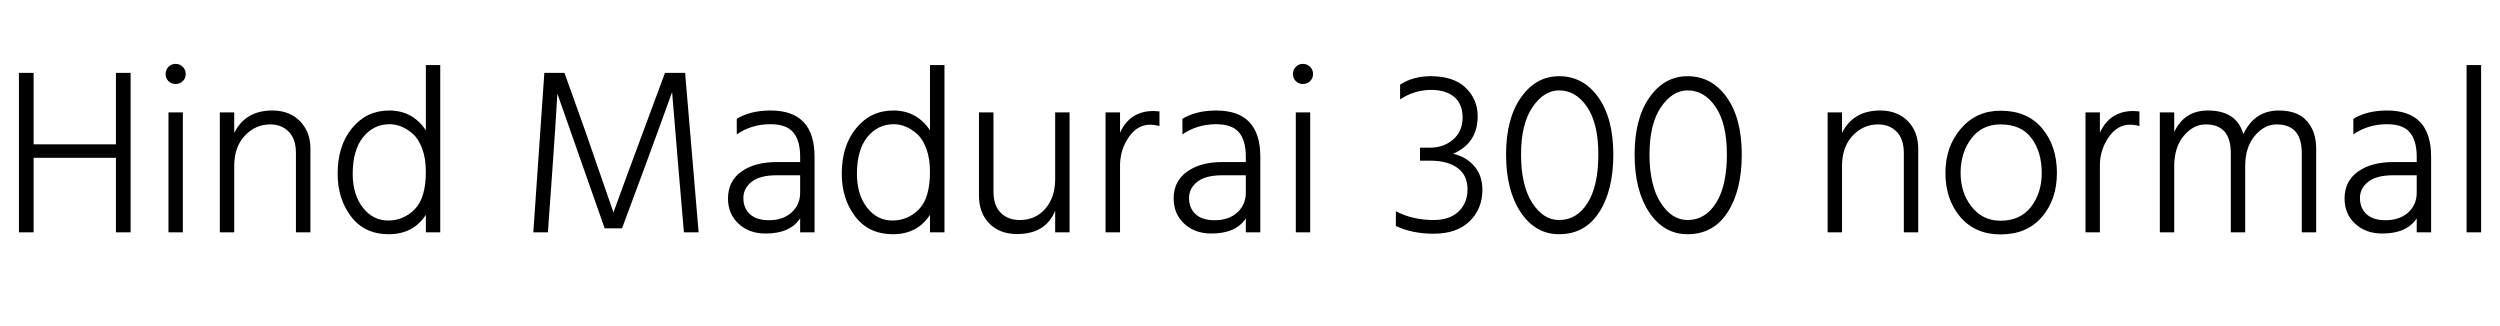 <svg xmlns="http://www.w3.org/2000/svg" xmlns:xlink="http://www.w3.org/1999/xlink" width="253.608" height="33.12"><path fill="black" d="M13.25 7.39L13.25 23.57L11.76 23.57L11.76 16.01L3.41 16.01L3.41 23.57L1.92 23.57L1.92 7.39L3.41 7.39L3.41 14.64L11.76 14.64L11.76 7.39L13.25 7.39ZM18.55 11.40L18.55 23.57L17.09 23.57L17.09 11.40L18.55 11.40ZM18.54 6.78Q18.84 7.08 18.84 7.51Q18.84 7.94 18.54 8.23Q18.24 8.52 17.81 8.52Q17.38 8.52 17.09 8.23Q16.80 7.94 16.80 7.51Q16.80 7.08 17.09 6.78Q17.38 6.48 17.81 6.48Q18.24 6.48 18.54 6.78ZM31.49 15.07L31.49 23.57L30.02 23.57L30.02 15.53Q30.02 14.11 29.30 13.37Q28.58 12.62 27.41 12.62L27.41 12.62Q25.92 12.62 24.84 13.76Q23.76 14.90 23.76 16.85L23.76 16.85L23.76 23.57L22.30 23.57L22.30 11.40L23.76 11.40L23.76 13.49Q24.89 11.21 27.62 11.21L27.62 11.21Q29.38 11.21 30.43 12.29Q31.49 13.37 31.49 15.07L31.49 15.07ZM35.78 17.64L35.78 17.64Q35.78 19.73 36.80 21.05Q37.82 22.37 39.38 22.37Q40.94 22.37 42.07 21.23Q43.20 20.09 43.20 17.42L43.20 17.42Q43.20 16.08 42.83 15.08Q42.46 14.09 41.87 13.57Q41.28 13.06 40.69 12.83Q40.10 12.60 39.53 12.60L39.53 12.60Q37.90 12.60 36.84 13.91Q35.78 15.22 35.78 17.64ZM44.66 6.60L44.66 23.57L43.20 23.57L43.20 21.79Q41.93 23.76 39.43 23.76L39.43 23.76Q36.98 23.76 35.62 21.97Q34.25 20.18 34.25 17.62L34.25 17.62Q34.25 14.78 35.71 13.00Q37.18 11.21 39.48 11.21L39.48 11.21Q41.86 11.21 43.20 13.22L43.20 13.22L43.20 6.60L44.66 6.60ZM56.04 17.16L55.58 23.57L54.10 23.57L55.22 7.39L57.26 7.39L59.38 13.32L62.23 21.55Q63.89 16.99 65.26 13.32L65.26 13.32L67.46 7.39L69.50 7.39L70.87 23.57L69.38 23.57L68.83 17.16L68.18 9.34Q66.74 13.34 65.33 17.16L65.33 17.16L63.10 23.16L61.34 23.16L59.23 17.16L56.54 9.50Q56.33 13.13 56.04 17.16L56.04 17.16ZM78 22.34L78 22.34Q79.44 22.34 80.30 21.55Q81.17 20.76 81.17 19.54L81.17 19.54L81.17 17.78L78.79 17.78Q77.09 17.78 76.25 18.44Q75.41 19.10 75.41 20.09L75.41 20.09Q75.41 21.10 76.07 21.72Q76.73 22.34 78 22.34ZM81.17 23.57L81.17 22.15Q80.16 23.69 77.66 23.69L77.66 23.69Q75.98 23.69 74.92 22.69Q73.85 21.70 73.85 20.14L73.85 20.14Q73.85 18.38 75.20 17.41Q76.56 16.44 78.79 16.44L78.79 16.44L81.17 16.44L81.17 15.89Q81.17 14.26 80.47 13.43Q79.78 12.60 78.14 12.60L78.14 12.60Q76.25 12.60 74.74 13.63L74.74 13.63L74.74 12.05Q76.13 11.21 78.17 11.21L78.17 11.21Q82.63 11.21 82.63 15.89L82.63 15.89L82.63 23.57L81.17 23.57ZM86.93 17.64L86.93 17.64Q86.93 19.73 87.95 21.05Q88.97 22.37 90.53 22.37Q92.09 22.37 93.22 21.23Q94.34 20.09 94.34 17.42L94.34 17.42Q94.34 16.08 93.97 15.08Q93.60 14.09 93.01 13.57Q92.42 13.06 91.84 12.83Q91.25 12.60 90.67 12.60L90.67 12.60Q89.04 12.60 87.98 13.91Q86.93 15.22 86.93 17.64ZM95.81 6.60L95.81 23.57L94.34 23.57L94.34 21.79Q93.07 23.76 90.58 23.76L90.58 23.76Q88.13 23.76 86.76 21.97Q85.39 20.18 85.39 17.62L85.39 17.62Q85.39 14.78 86.86 13.00Q88.32 11.21 90.62 11.21L90.62 11.21Q93 11.21 94.34 13.22L94.34 13.22L94.34 6.60L95.81 6.60ZM108.50 11.40L108.50 23.57L107.04 23.57L107.04 21.38Q106.08 23.74 103.18 23.74L103.18 23.74Q101.40 23.74 100.36 22.67Q99.31 21.60 99.31 19.85L99.31 19.85L99.31 11.40L100.78 11.40L100.78 19.44Q100.78 20.83 101.51 21.58Q102.24 22.32 103.44 22.32L103.44 22.32Q105.05 22.32 106.04 21.17Q107.04 20.02 107.04 18.17L107.04 18.17L107.04 11.40L108.50 11.40ZM113.62 16.78L113.62 23.57L112.15 23.57L112.15 11.40L113.62 11.40L113.62 13.46Q114.62 11.26 117.02 11.26L117.02 11.26Q117.19 11.26 117.62 11.30L117.62 11.30L117.62 12.79Q117.14 12.65 116.66 12.65L116.66 12.65Q115.37 12.65 114.49 13.93Q113.62 15.22 113.62 16.78L113.62 16.78ZM123.22 22.34L123.22 22.34Q124.66 22.34 125.52 21.55Q126.38 20.76 126.38 19.54L126.38 19.54L126.38 17.78L124.01 17.78Q122.30 17.78 121.46 18.44Q120.62 19.10 120.62 20.09L120.62 20.09Q120.62 21.10 121.28 21.72Q121.94 22.34 123.22 22.34ZM126.38 23.57L126.38 22.15Q125.38 23.69 122.88 23.69L122.88 23.69Q121.20 23.69 120.13 22.69Q119.06 21.70 119.06 20.14L119.06 20.14Q119.06 18.38 120.42 17.41Q121.78 16.44 124.01 16.44L124.01 16.44L126.38 16.44L126.38 15.89Q126.38 14.26 125.69 13.43Q124.99 12.60 123.36 12.60L123.36 12.60Q121.46 12.60 119.95 13.63L119.95 13.63L119.95 12.05Q121.34 11.21 123.38 11.21L123.38 11.21Q127.85 11.21 127.85 15.89L127.85 15.89L127.85 23.57L126.38 23.57ZM132.91 11.40L132.91 23.57L131.45 23.57L131.45 11.40L132.91 11.40ZM132.90 6.78Q133.20 7.08 133.20 7.51Q133.20 7.94 132.90 8.23Q132.60 8.52 132.17 8.52Q131.74 8.52 131.45 8.23Q131.16 7.94 131.16 7.51Q131.16 7.08 131.45 6.78Q131.74 6.48 132.17 6.48Q132.60 6.48 132.90 6.78ZM150.38 19.25L150.38 19.25Q150.38 21.17 149.09 22.44Q147.79 23.71 145.42 23.71L145.42 23.71Q143.26 23.71 141.60 22.92L141.60 22.92L141.60 21.43Q143.30 22.32 145.44 22.32L145.44 22.32Q147.05 22.32 147.96 21.46Q148.87 20.59 148.87 19.20L148.87 19.20Q148.87 17.78 147.86 17.04Q146.86 16.30 145.10 16.30L145.10 16.30L144.05 16.30L144.05 14.98L145.10 14.98Q146.45 14.98 147.41 14.15Q148.37 13.32 148.37 11.93Q148.37 10.54 147.52 9.83Q146.66 9.12 145.18 9.12L145.18 9.12Q143.50 9.12 142.03 10.08L142.03 10.08L142.03 8.59Q143.33 7.73 145.15 7.73L145.15 7.73Q147.46 7.73 148.68 8.90Q149.90 10.08 149.90 11.78L149.90 11.78Q149.90 14.52 147.41 15.60L147.41 15.60Q148.75 15.91 149.57 16.87Q150.38 17.83 150.38 19.25ZM163.66 15.67L163.66 15.67Q163.66 19.32 162.22 21.54Q160.78 23.76 158.16 23.76L158.16 23.76Q155.76 23.76 154.27 21.54Q152.78 19.32 152.78 15.67Q152.78 12.02 154.30 9.88Q155.81 7.73 158.16 7.73L158.16 7.73Q160.61 7.73 162.13 9.86Q163.66 12.00 163.66 15.67ZM154.30 15.67L154.30 15.67Q154.30 18.79 155.42 20.56Q156.55 22.32 158.16 22.32L158.16 22.32Q159.96 22.32 161.05 20.59Q162.14 18.86 162.14 15.67L162.14 15.67Q162.14 12.53 161.00 10.85Q159.86 9.17 158.16 9.17L158.16 9.17Q156.62 9.17 155.46 10.87Q154.30 12.58 154.30 15.67ZM176.69 15.67L176.69 15.67Q176.69 19.32 175.25 21.54Q173.81 23.76 171.19 23.76L171.19 23.76Q168.79 23.76 167.30 21.54Q165.82 19.32 165.82 15.67Q165.82 12.02 167.33 9.88Q168.84 7.73 171.19 7.73L171.19 7.73Q173.64 7.73 175.16 9.86Q176.69 12.00 176.69 15.67ZM167.33 15.67L167.33 15.67Q167.33 18.79 168.46 20.56Q169.58 22.32 171.19 22.32L171.19 22.32Q172.99 22.32 174.08 20.59Q175.18 18.86 175.18 15.67L175.18 15.67Q175.18 12.53 174.04 10.85Q172.90 9.17 171.19 9.17L171.19 9.17Q169.66 9.17 168.49 10.87Q167.33 12.58 167.33 15.67ZM194.59 15.07L194.59 23.57L193.13 23.57L193.13 15.53Q193.13 14.11 192.41 13.37Q191.69 12.62 190.51 12.62L190.51 12.62Q189.02 12.62 187.94 13.76Q186.86 14.90 186.86 16.85L186.86 16.85L186.86 23.57L185.40 23.57L185.40 11.40L186.86 11.40L186.86 13.49Q187.99 11.21 190.73 11.21L190.73 11.21Q192.48 11.21 193.54 12.29Q194.59 13.37 194.59 15.07L194.59 15.07ZM208.66 17.54L208.66 17.54Q208.66 20.26 207.13 22.02Q205.61 23.78 202.94 23.78L202.94 23.78Q200.38 23.78 198.86 22.01Q197.35 20.23 197.35 17.54L197.35 17.54Q197.35 14.88 198.91 13.06Q200.47 11.23 202.94 11.23L202.94 11.23Q205.66 11.23 207.16 13.02Q208.66 14.81 208.66 17.54ZM198.89 17.54L198.89 17.54Q198.89 19.54 200.00 20.96Q201.12 22.39 202.94 22.39L202.94 22.39Q204.94 22.39 206.03 20.99Q207.12 19.58 207.12 17.54L207.12 17.54Q207.12 15.43 206.09 14.03Q205.06 12.62 202.94 12.62L202.94 12.62Q201.05 12.62 199.97 14.06Q198.89 15.50 198.89 17.54ZM213.02 16.78L213.02 23.57L211.56 23.57L211.56 11.40L213.02 11.40L213.02 13.46Q214.03 11.26 216.43 11.26L216.43 11.26Q216.60 11.26 217.03 11.30L217.03 11.30L217.03 12.79Q216.55 12.65 216.07 12.65L216.07 12.65Q214.78 12.65 213.90 13.93Q213.02 15.22 213.02 16.78L213.02 16.78ZM234.96 15.07L234.96 23.57L233.50 23.57L233.50 15.53Q233.50 12.62 230.95 12.62L230.95 12.62Q229.70 12.62 228.73 13.78Q227.76 14.93 227.76 16.85L227.76 16.85L227.76 23.57L226.30 23.57L226.30 15.53Q226.30 12.62 223.75 12.62L223.75 12.62Q222.50 12.62 221.53 13.78Q220.56 14.93 220.56 16.85L220.56 16.85L220.56 23.57L219.10 23.57L219.10 11.40L220.56 11.40L220.56 13.39Q221.59 11.21 223.97 11.21L223.97 11.21Q226.90 11.21 227.57 13.61L227.57 13.61Q228.70 11.21 231.17 11.21L231.17 11.21Q233.09 11.21 234.02 12.28Q234.96 13.34 234.96 15.07L234.96 15.07ZM241.99 22.34L241.99 22.34Q243.43 22.34 244.30 21.55Q245.16 20.76 245.16 19.54L245.16 19.54L245.16 17.78L242.78 17.78Q241.08 17.78 240.24 18.44Q239.40 19.10 239.40 20.09L239.40 20.09Q239.40 21.10 240.06 21.72Q240.72 22.34 241.99 22.34ZM245.16 23.57L245.16 22.15Q244.15 23.69 241.66 23.69L241.66 23.69Q239.98 23.69 238.91 22.69Q237.84 21.70 237.84 20.14L237.84 20.14Q237.84 18.38 239.20 17.41Q240.55 16.44 242.78 16.44L242.78 16.44L245.16 16.44L245.16 15.89Q245.16 14.26 244.46 13.43Q243.77 12.60 242.14 12.60L242.14 12.60Q240.24 12.60 238.73 13.63L238.73 13.63L238.73 12.05Q240.12 11.21 242.16 11.21L242.16 11.21Q246.62 11.21 246.62 15.89L246.62 15.89L246.62 23.57L245.16 23.57ZM251.69 6.60L251.69 23.57L250.22 23.57L250.22 6.60L251.69 6.60Z"/></svg>